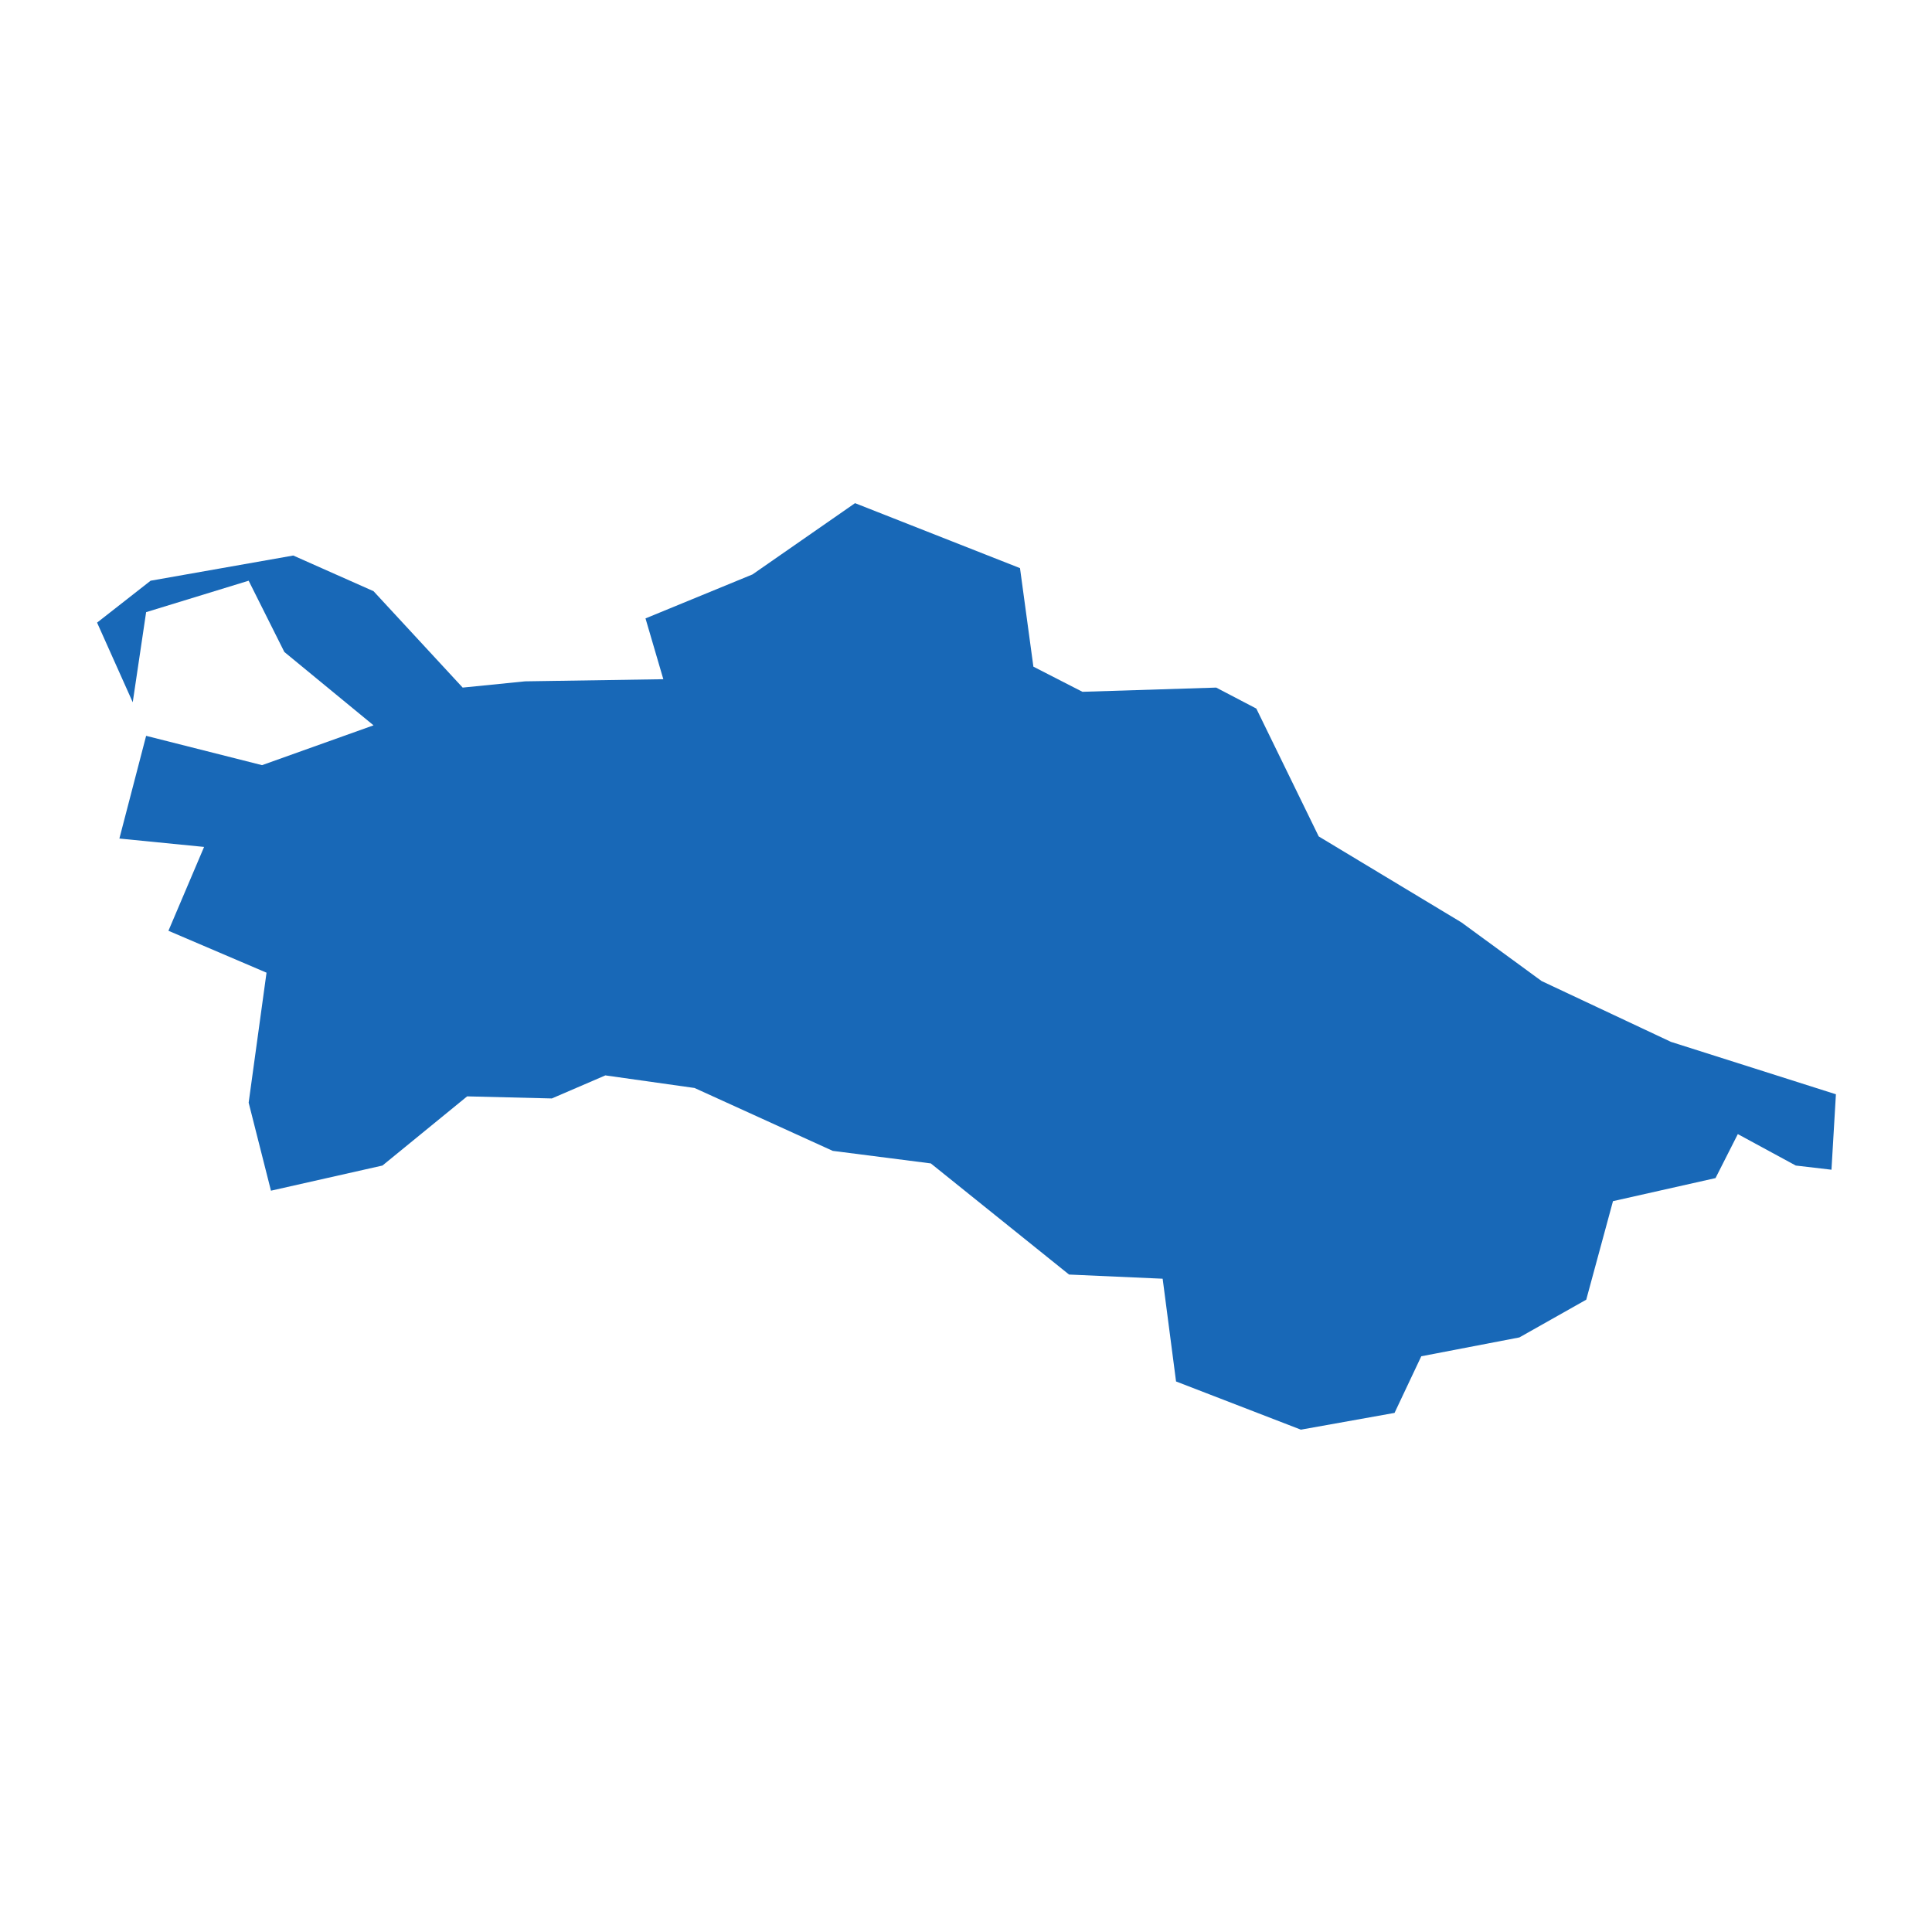 <?xml version="1.0" standalone="no"?>
<!DOCTYPE svg PUBLIC "-//W3C//DTD SVG 20010904//EN"
 "http://www.w3.org/TR/2001/REC-SVG-20010904/DTD/svg10.dtd">
<svg version="1.0" xmlns="http://www.w3.org/2000/svg" viewBox="0 0 1024 1024" preserveAspectRatio="xMidYMid meet" width="1024pt" height="1024pt">
 <g transform="translate(-15429.196,-12134.544)scale(23.504)" fill="#000000" stroke="none">
    <path
    d="M682.97,547.428L682.668,545.111L680.557,545.017L677.44,542.511L675.228,542.228L672.112,540.81L670.101,540.526L668.894,541.046L666.984,540.999L665.074,542.559L662.56,543.126L662.057,541.141L662.46,538.21L660.248,537.265L661.052,535.374L659.142,535.185L659.745,532.869L662.359,533.53L664.873,532.632L662.862,530.978L662.057,529.371L659.745,530.08L659.443,532.112L658.639,530.316L659.846,529.371L663.063,528.803L664.873,529.607L666.883,531.781L668.291,531.64L671.408,531.592L671.006,530.221L673.419,529.229L675.731,527.622L679.451,529.087L679.753,531.309L680.859,531.876L683.875,531.781L684.78,532.254L686.187,535.137L689.405,537.076L691.214,538.399L694.13,539.77L697.85,540.952L697.75,542.653L696.945,542.559L695.638,541.85L695.135,542.842L692.823,543.362L692.22,545.584L690.712,546.435L688.5,546.86L687.897,548.137L685.785,548.515Z"
    fill="#1868b7"
    />
  </g>
</svg>